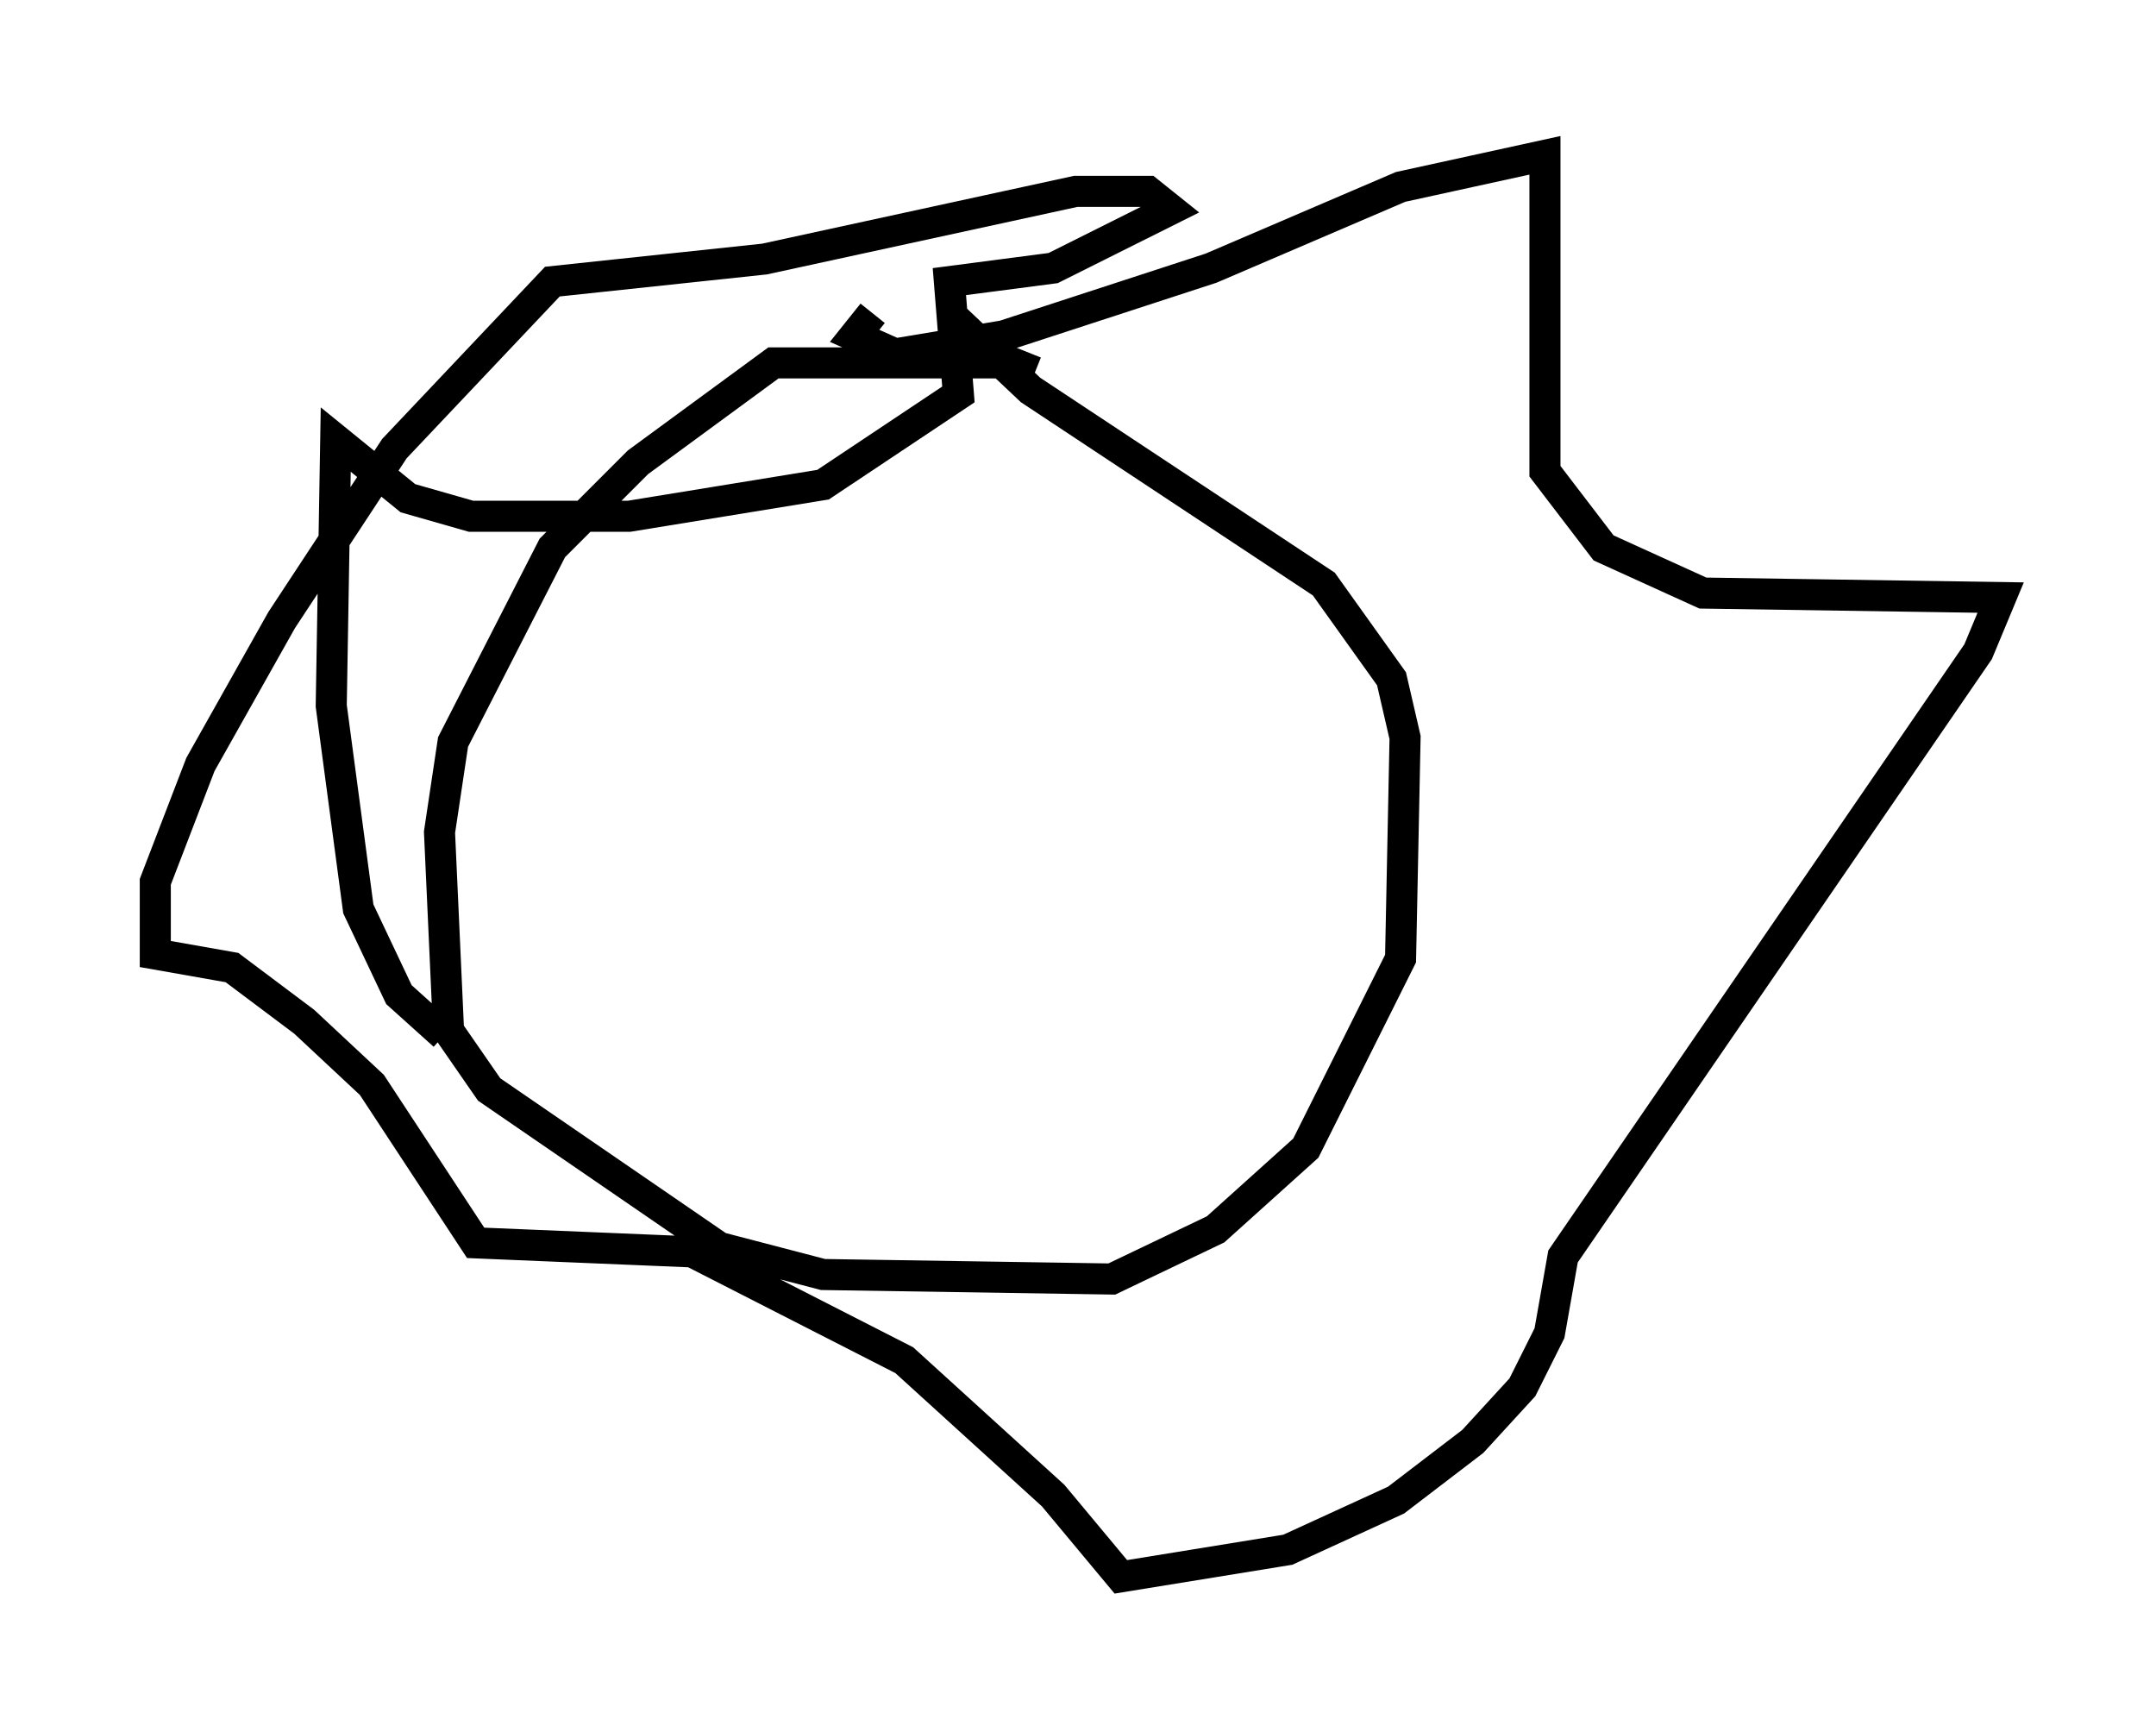 <?xml version="1.0" encoding="utf-8" ?>
<svg baseProfile="full" height="55.754" version="1.1" width="69.408" xmlns="http://www.w3.org/2000/svg" xmlns:ev="http://www.w3.org/2001/xml-events" xmlns:xlink="http://www.w3.org/1999/xlink"><defs /><rect fill="white" height="55.754" width="69.408" x="0" y="0" /><path d="M33.614, 12.698 m-0.291, -0.726 l-0.726, -0.291 -7.698, 0.0 l-4.358, 3.196 -2.76, 2.76 l-3.196, 6.246 -0.436, 2.905 l0.291, 6.391 1.307, 1.888 l7.408, 5.084 3.341, 0.872 l9.296, 0.145 3.341, -1.598 l2.905, -2.615 3.05, -6.101 l0.145, -7.117 -0.436, -1.888 l-2.179, -3.05 -9.441, -6.246 l-2.615, -2.469 m-2.469, 0.0 l-0.581, 0.726 1.307, 0.581 l3.486, -0.581 6.682, -2.179 l6.101, -2.615 4.648, -1.017 l0.0, 10.168 1.888, 2.469 l3.196, 1.453 9.587, 0.145 l-0.726, 1.743 -13.363, 19.464 l-0.436, 2.469 -0.872, 1.743 l-1.598, 1.743 -2.469, 1.888 l-3.486, 1.598 -5.374, 0.872 l-2.179, -2.615 -4.793, -4.358 l-6.827, -3.486 -6.972, -0.291 l-3.341, -5.084 -2.179, -2.034 l-2.324, -1.743 -2.469, -0.436 l0.0, -2.324 1.453, -3.777 l2.615, -4.648 3.631, -5.52 l5.084, -5.374 6.827, -0.726 l10.022, -2.179 2.324, 0.0 l0.726, 0.581 -3.777, 1.888 l-3.341, 0.436 0.291, 3.631 l-4.358, 2.905 -6.246, 1.017 l-5.084, 0.0 -2.034, -0.581 l-2.324, -1.888 -0.145, 8.57 l0.872, 6.536 1.307, 2.76 l1.453, 1.307 " fill="none" stroke="black" stroke-width="1" /></svg>